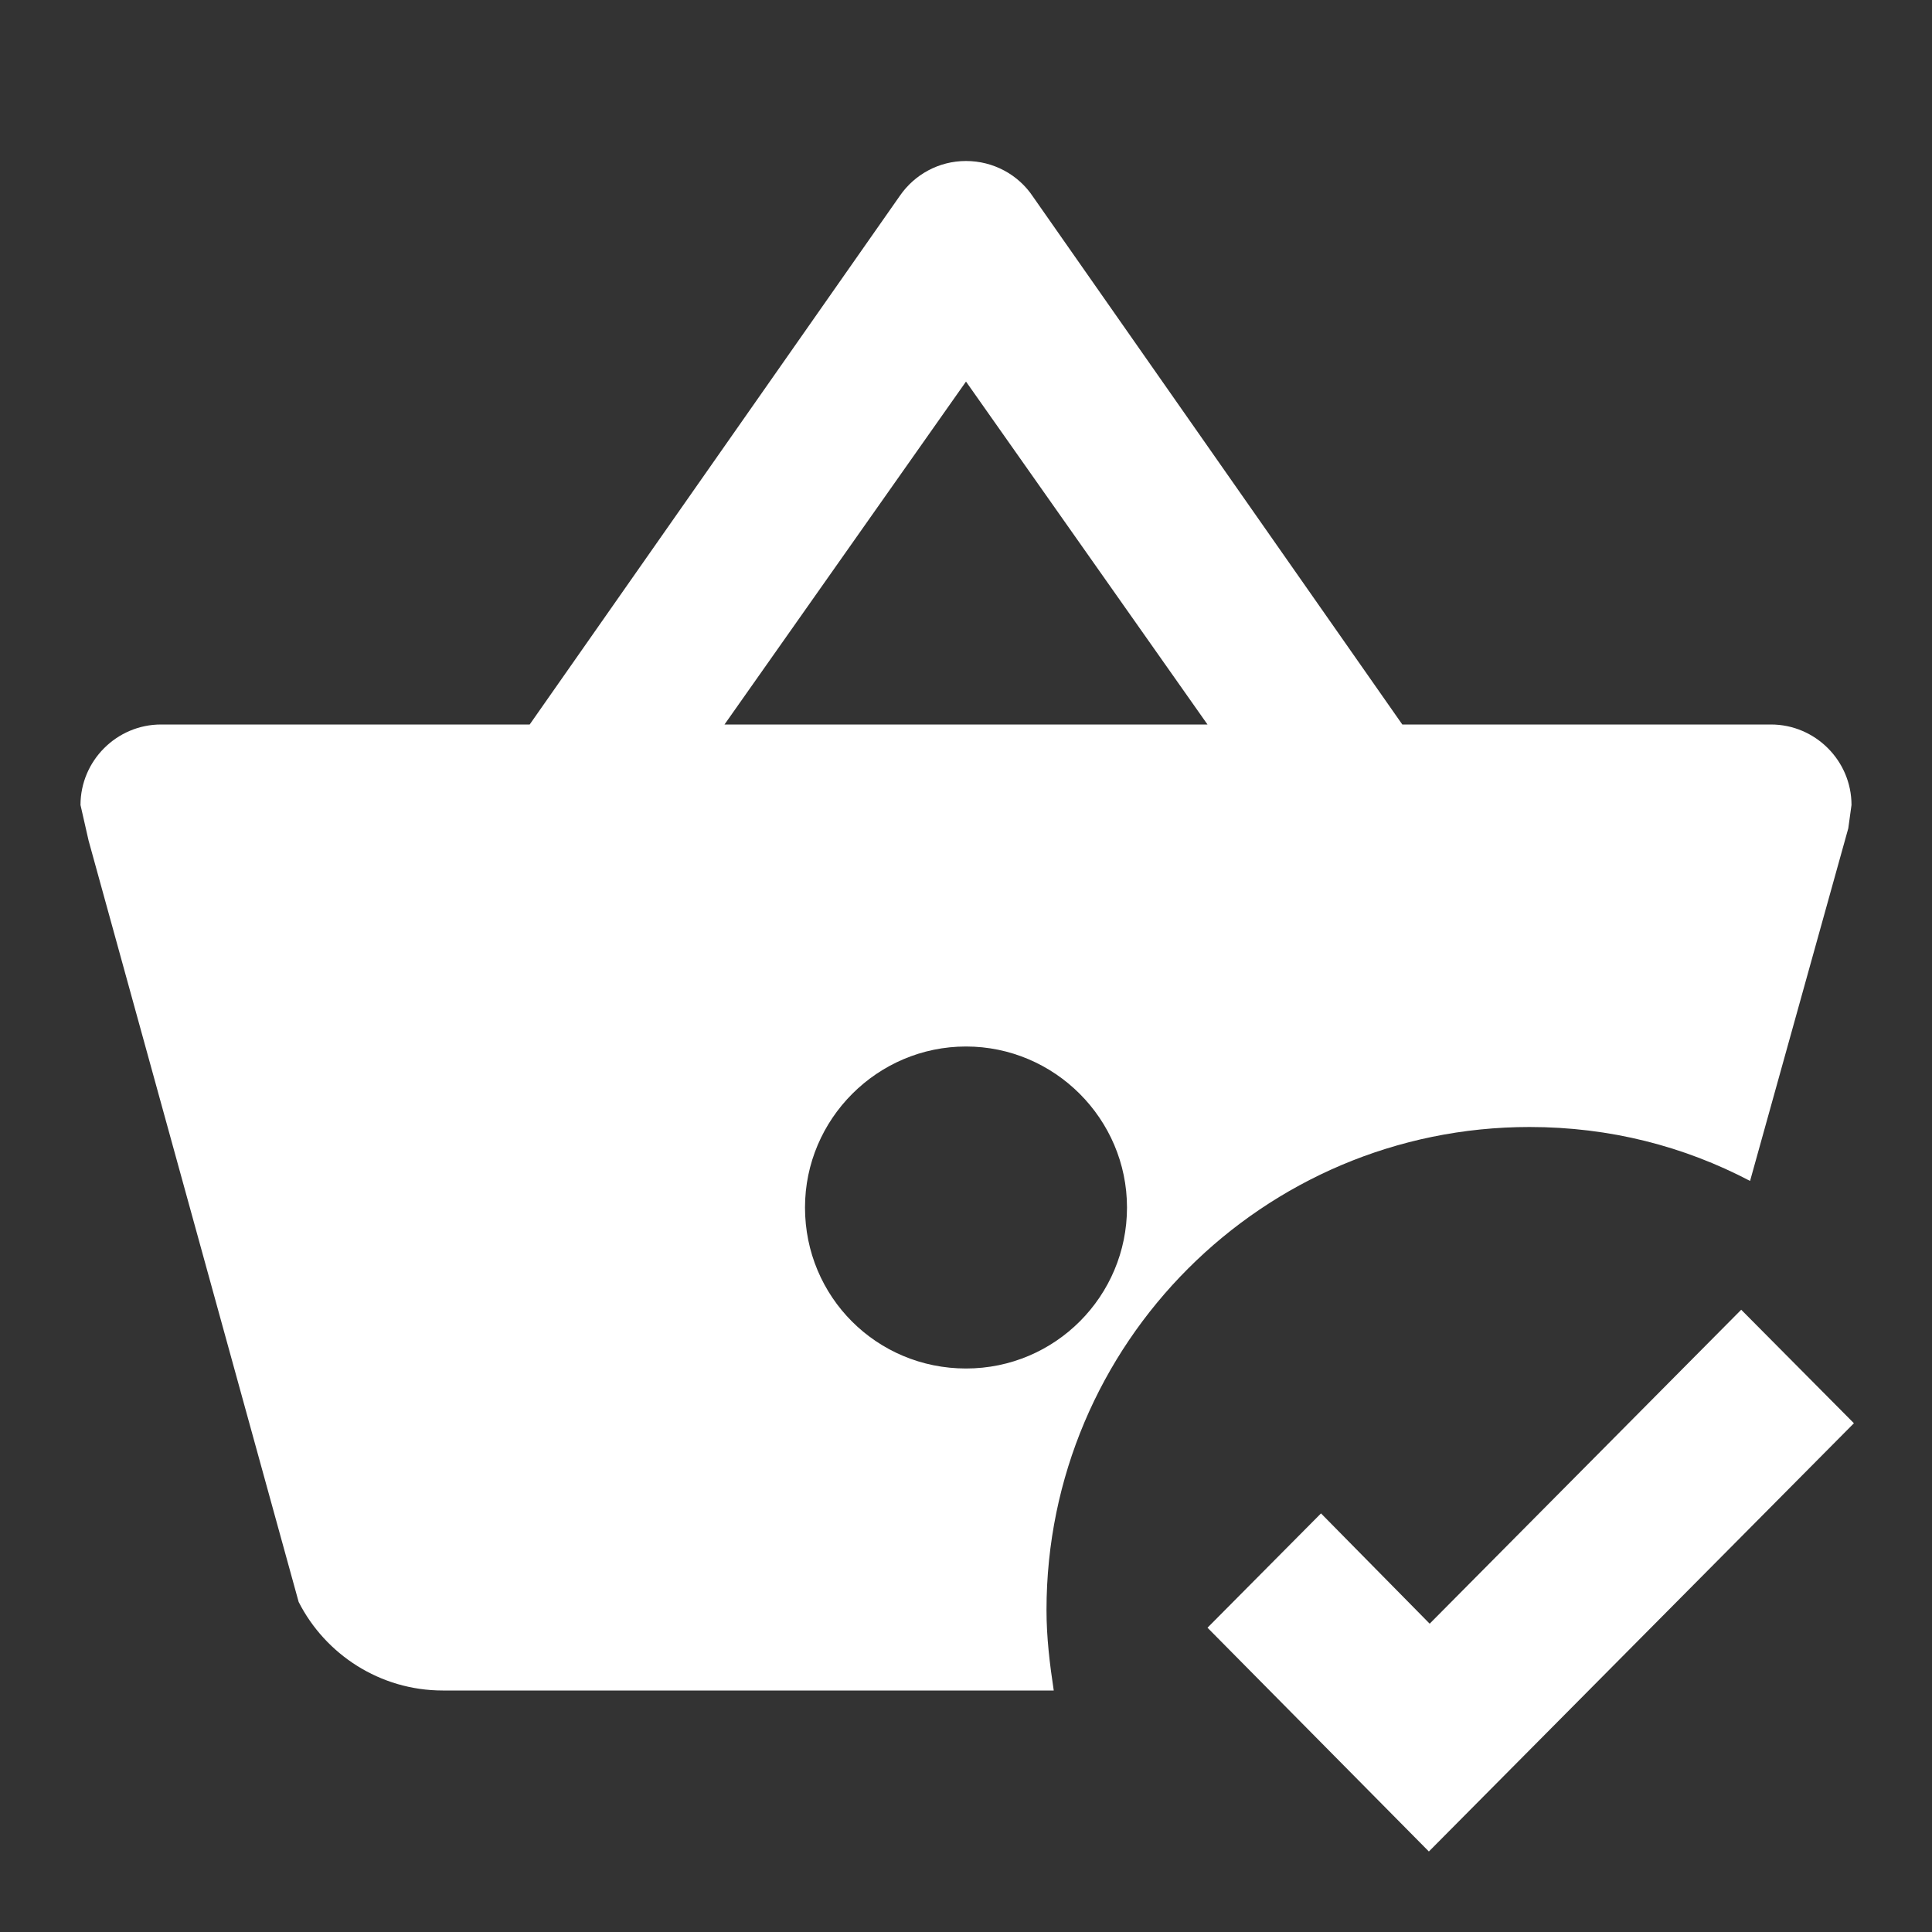 <svg xmlns="http://www.w3.org/2000/svg" id="mdi-basket-check" viewBox="0 0 24 24"><rect x="0" y="0" width="24" height="24" fill="#333333" stroke="none"/><path fill="white" d="M21.63 16.27L17.76 20.17L16.41 18.8L15 20.22L17.75 23L23.03 17.68L21.63 16.27M13 20C13 16.69 15.69 14 19 14C20 14 20.92 14.24 21.74 14.67L22.96 10.29L23 10C23 9.45 22.55 9 22 9H17.42L12.83 2.44C12.65 2.17 12.34 2 12 2S11.36 2.17 11.18 2.43L6.58 9H2C1.45 9 1 9.45 1 10L1.1 10.44L3.71 19.9C4.04 20.55 4.72 21 5.5 21H13.09C13.04 20.67 13 20.34 13 20M12 4.74L15 9H9L12 4.74M10 15C10 13.9 10.9 13 12 13S14 13.9 14 15 13.11 17 12 17 10 16.11 10 15Z" /></svg>